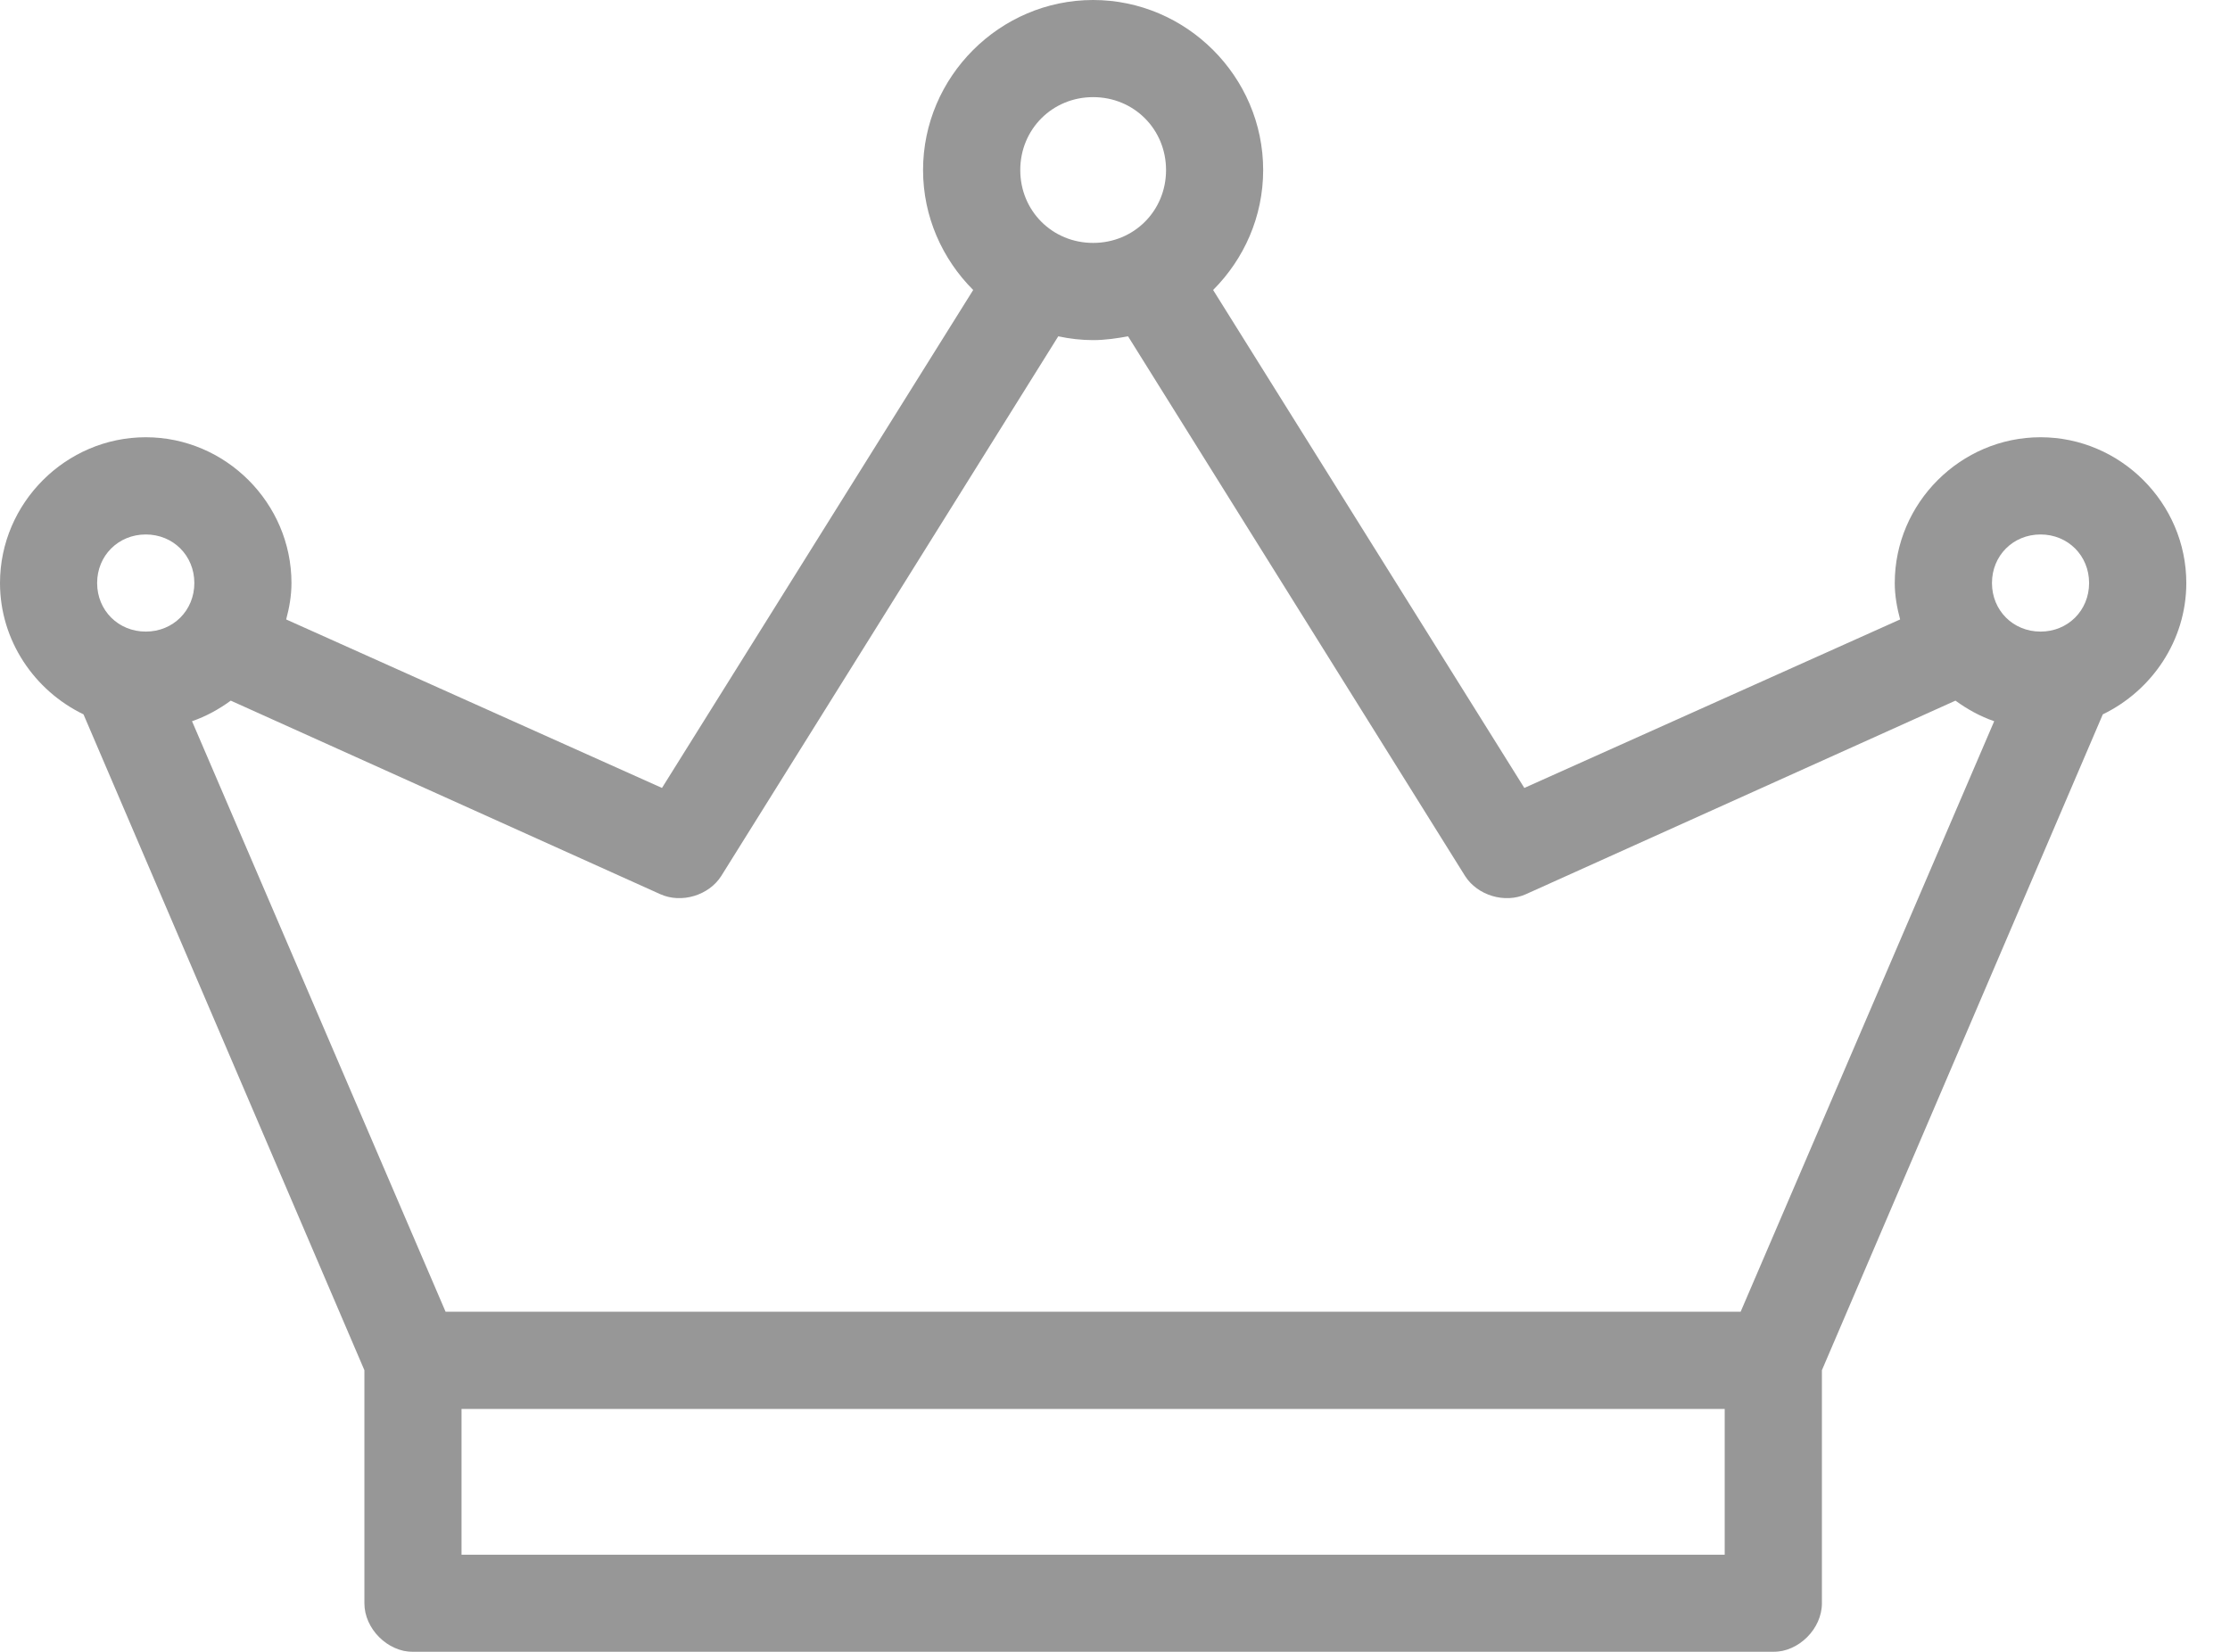 <?xml version="1.0" encoding="UTF-8"?>
<svg width="27px" height="20px" viewBox="0 0 27 20" version="1.1" xmlns="http://www.w3.org/2000/svg" xmlns:xlink="http://www.w3.org/1999/xlink">
    <!-- Generator: Sketch 47 (45396) - http://www.bohemiancoding.com/sketch -->
    <title>Shape</title>
    <desc>Created with Sketch.</desc>
    <defs></defs>
    <g id="Page-1" stroke="none" stroke-width="1" fill="none" fill-rule="evenodd" opacity="0.5">
        <g id="FORMA_Various" transform="translate(-264, -450)" fill-rule="nonzero" fill="#2F2F2F">
            <g id="Vse_slozhno" transform="translate(78, 287)">
                <g id="Group-5" transform="translate(0, 153)">
                    <g id="Class" transform="translate(167, 0)">
                        <path d="M32.235,10 C31.105,10 30.176,10.929 30.176,12.059 C30.176,12.624 30.41,13.138 30.783,13.511 L27.015,19.54 L22.465,17.5 C22.503,17.358 22.529,17.212 22.529,17.059 C22.529,16.091 21.732,15.294 20.765,15.294 C19.797,15.294 19,16.091 19,17.059 C19,17.756 19.418,18.363 20.011,18.649 L23.412,26.59 L23.412,29.412 C23.412,29.72 23.692,30 24,30 L40.471,30 C40.779,30 41.059,29.72 41.059,29.412 L41.059,26.59 L44.46,18.649 C45.052,18.363 45.471,17.756 45.471,17.059 C45.471,16.091 44.674,15.294 43.706,15.294 C42.738,15.294 41.941,16.091 41.941,17.059 C41.941,17.212 41.968,17.358 42.006,17.5 L37.456,19.54 L33.688,13.511 C34.061,13.138 34.294,12.624 34.294,12.059 C34.294,10.929 33.365,10 32.235,10 L32.235,10 Z M32.235,11.176 C32.73,11.176 33.118,11.565 33.118,12.059 C33.118,12.553 32.73,12.941 32.235,12.941 C31.741,12.941 31.353,12.553 31.353,12.059 C31.353,11.565 31.741,11.176 32.235,11.176 Z M31.813,14.072 C31.949,14.101 32.091,14.118 32.235,14.118 C32.385,14.118 32.531,14.095 32.658,14.072 L36.739,20.607 C36.889,20.842 37.22,20.941 37.474,20.827 L42.676,18.483 C42.819,18.587 42.975,18.674 43.145,18.732 L40.075,25.882 L24.395,25.882 L21.325,18.732 C21.495,18.674 21.651,18.587 21.794,18.483 L26.996,20.827 C27.251,20.941 27.582,20.842 27.732,20.607 L31.813,14.072 Z M20.765,16.471 C21.097,16.471 21.353,16.727 21.353,17.059 C21.353,17.391 21.097,17.647 20.765,17.647 C20.433,17.647 20.176,17.391 20.176,17.059 C20.176,16.727 20.433,16.471 20.765,16.471 Z M43.706,16.471 C44.038,16.471 44.294,16.727 44.294,17.059 C44.294,17.391 44.038,17.647 43.706,17.647 C43.374,17.647 43.118,17.391 43.118,17.059 C43.118,16.727 43.374,16.471 43.706,16.471 Z M24.588,27.059 L39.882,27.059 L39.882,28.824 L24.588,28.824 L24.588,27.059 Z" id="Shape"></path>
                    </g>
                </g>
            </g>
        </g>
    </g>
</svg>